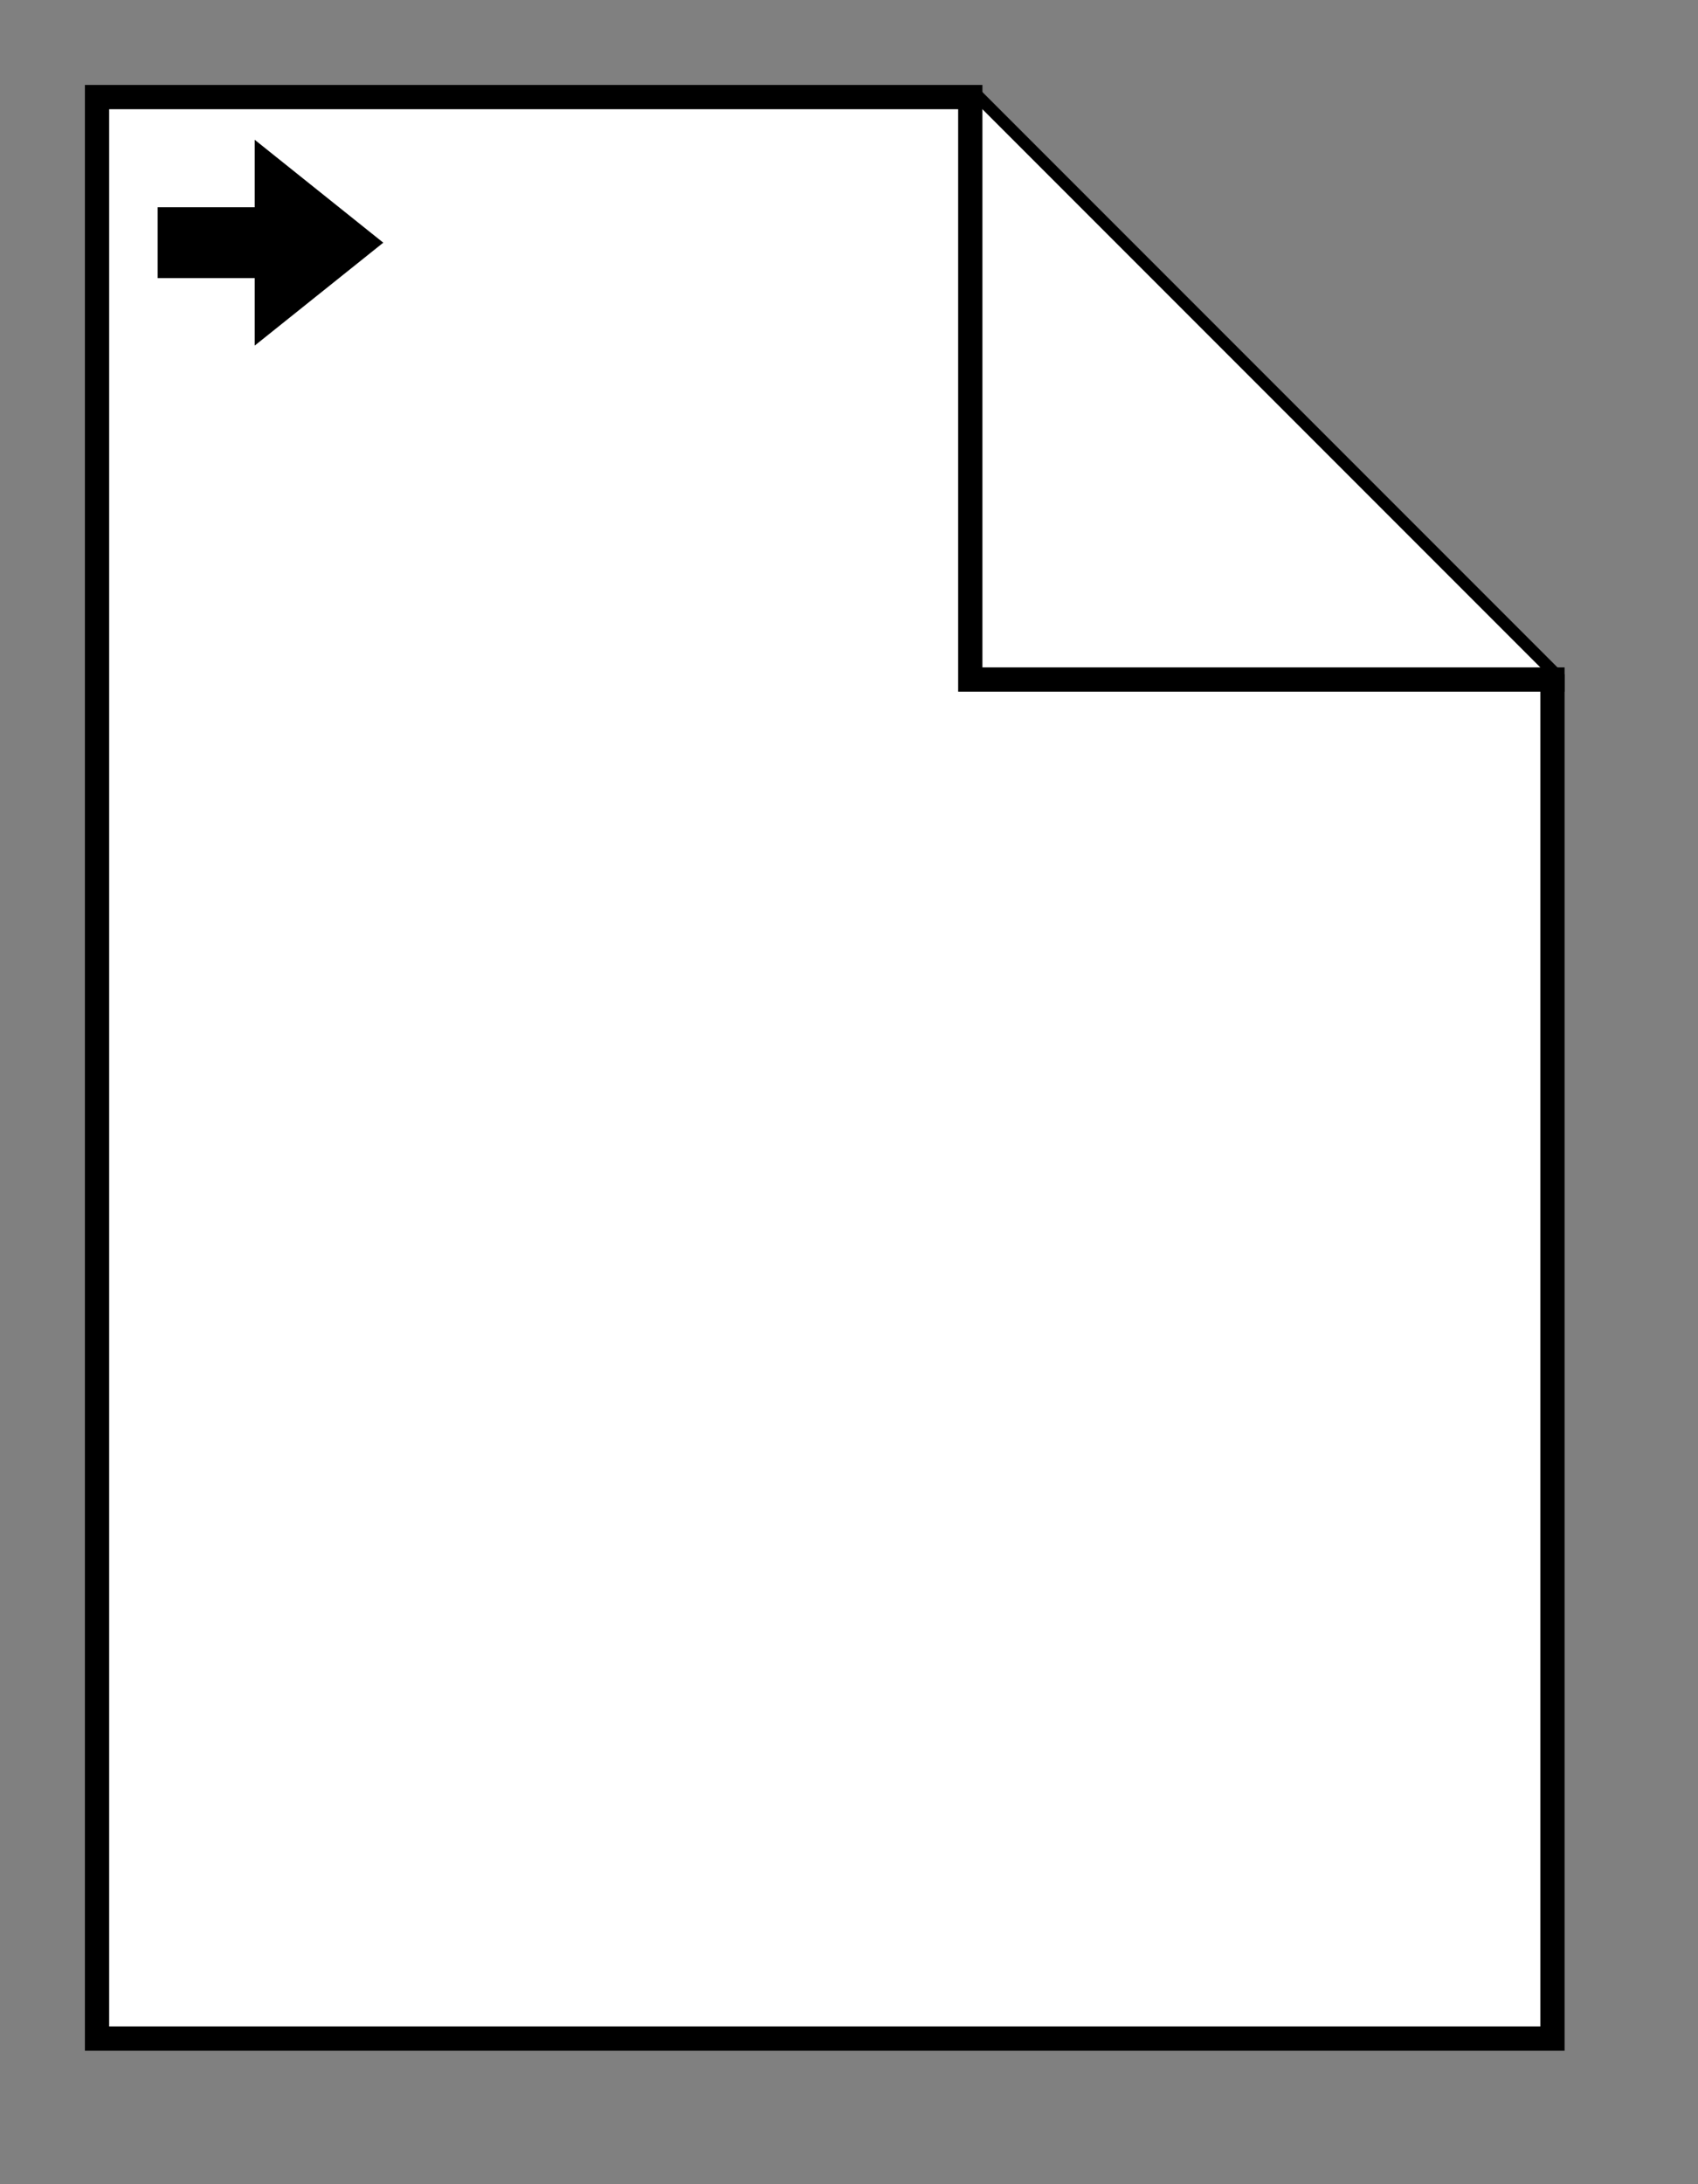 <?xml version="1.0" encoding="UTF-8"?><svg xmlns="http://www.w3.org/2000/svg" xmlns:xlink="http://www.w3.org/1999/xlink" stroke-dasharray="none" shape-rendering="auto" font-family="'Dialog'" text-rendering="auto" width="70.0px" fill-opacity="1" contentScriptType="text/ecmascript" color-rendering="auto" color-interpolation="auto" preserveAspectRatio="xMidYMid meet" font-size="12px" fill="black" stroke="black" image-rendering="auto" stroke-miterlimit="10" zoomAndPan="magnify" version="1.0" stroke-linecap="square" stroke-linejoin="miter" contentStyleType="text/css" font-style="normal" stroke-width="1" height="90.0px" stroke-dashoffset="0" font-weight="normal" stroke-opacity="1"><rect width="100%" height="100%" fill="#808080" stroke="none"/><!--Generated by the Batik Graphics2D SVG Generator--><defs id="genericDefs"/><g><defs id="defs1"><clipPath clipPathUnits="userSpaceOnUse" id="clipPath1"><path d="M-4 -4 L64 -4 L64 84 L-4 84 L-4 -4 Z"/></clipPath><clipPath clipPathUnits="userSpaceOnUse" id="clipPath2"><path d="M-6 -6 L62 -6 L62 82 L-6 82 L-6 -6 Z"/></clipPath></defs><g fill="rgb(255,255,255)" text-rendering="optimizeLegibility" fill-opacity="0" stroke-opacity="0" stroke="rgb(255,255,255)"><rect x="0" width="68" height="88" y="0" stroke="none"/></g><g fill="white" text-rendering="optimizeLegibility" transform="matrix(1,0,0,1,4,4)" stroke="white"><path d="M0 0 L36 0 L60 24 L60 80 L0 80 Z" stroke="none" clip-path="url(#clipPath1)"/><path fill="none" d="M0 0 L36 0 L60 24 L60 80 L0 80 Z" clip-path="url(#clipPath1)" stroke-linecap="butt" stroke="black"/><path d="M36 0 L36 24 L60 24" clip-path="url(#clipPath1)" stroke="none"/><path fill="none" d="M36 0 L36 24 L60 24" clip-path="url(#clipPath1)" stroke-linecap="butt" stroke="black"/></g><g text-rendering="optimizeLegibility" transform="matrix(1,0,0,1,6,6)"><path d="M1 3.04 L5 3.04 L5 0.8 L9 4 L5 7.2 L5 4.96 L1 4.96 Z" stroke="none" clip-path="url(#clipPath2)"/><path fill="none" stroke-miterlimit="3" d="M1 3.04 L5 3.04 L5 0.8 L9 4 L5 7.2 L5 4.96 L1 4.96 Z" clip-path="url(#clipPath2)" stroke-linecap="butt"/></g></g></svg>